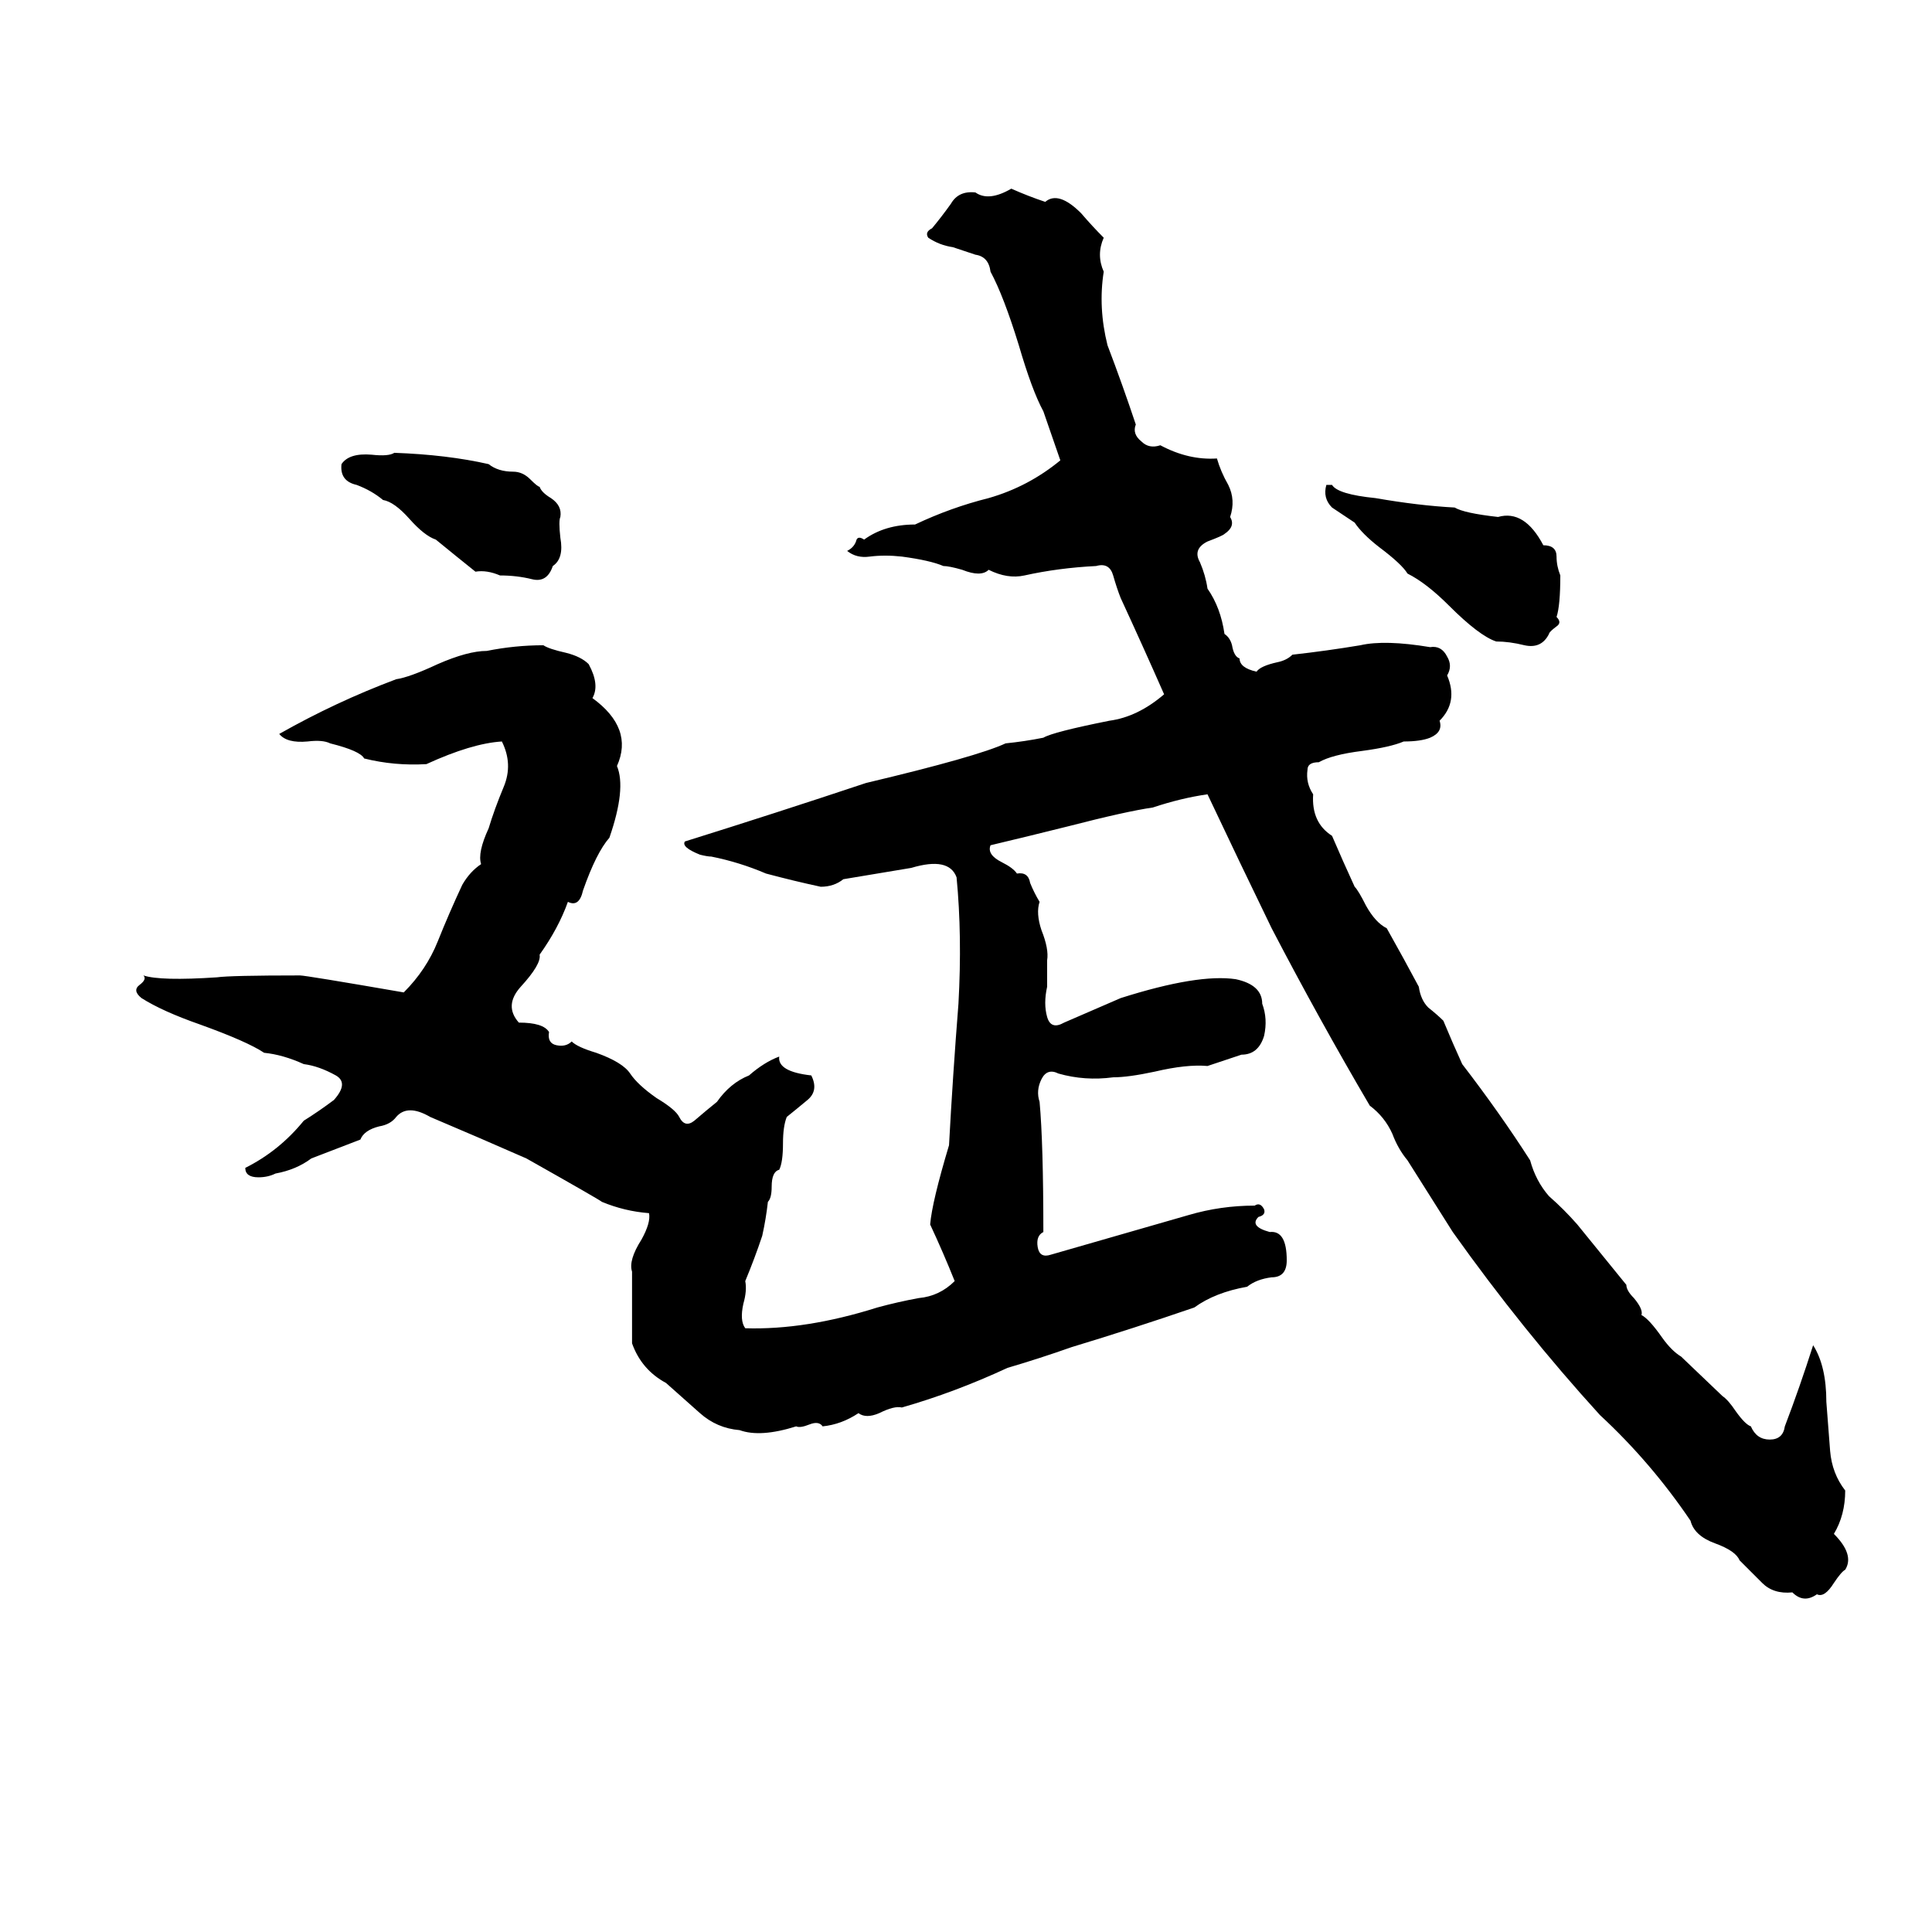 <svg xmlns="http://www.w3.org/2000/svg" viewBox="0 -800 1024 1024">
	<path fill="#000000" d="M536 -700Q545 -696 554 -693Q561 -699 573 -687Q579 -680 585 -674Q581 -665 585 -656Q582 -637 587 -617Q595 -596 602 -575Q600 -570 605 -566Q609 -562 615 -564Q630 -556 645 -557Q647 -550 651 -543Q655 -535 652 -526Q655 -521 649 -517Q648 -516 640 -513Q632 -509 636 -502Q639 -495 640 -488Q647 -478 649 -464Q652 -462 653 -458Q654 -452 657 -451Q657 -446 666 -444Q668 -447 677 -449Q682 -450 685 -453Q703 -455 721 -458Q734 -461 758 -457Q764 -458 767 -452Q770 -447 767 -442Q773 -428 763 -418Q765 -412 758 -409Q753 -407 744 -407Q737 -404 722 -402Q706 -400 699 -396Q693 -396 693 -392Q692 -385 696 -379Q695 -364 706 -357Q712 -343 718 -330Q720 -328 724 -320Q729 -311 735 -308Q744 -292 752 -277Q753 -270 757 -266Q762 -262 765 -259Q770 -247 775 -236Q795 -210 811 -185Q814 -174 821 -166Q829 -159 836 -151Q849 -135 862 -119Q862 -116 866 -112Q871 -106 870 -103Q874 -101 881 -91Q886 -84 891 -81L913 -60Q916 -58 920 -52Q925 -45 928 -44Q931 -37 938 -37Q945 -37 946 -44Q954 -65 961 -87Q968 -76 968 -57Q969 -44 970 -31Q971 -19 978 -10Q978 3 972 13Q983 24 978 32Q976 33 972 39Q967 47 963 45Q956 50 950 44Q940 45 934 39Q928 33 922 27Q920 22 909 18Q898 14 896 6Q875 -25 848 -50Q807 -95 770 -147Q758 -166 746 -185Q741 -191 738 -199Q734 -208 726 -214Q699 -260 674 -308Q657 -343 640 -379Q626 -377 611 -372Q597 -370 566 -362Q546 -357 525 -352Q523 -347 531 -343Q537 -340 539 -337Q545 -338 546 -332Q548 -327 551 -322Q549 -316 552 -307Q556 -297 555 -291Q555 -284 555 -277Q553 -268 555 -261Q557 -254 564 -258L594 -271Q635 -284 655 -281Q669 -278 669 -268Q672 -260 670 -251Q667 -241 658 -241Q649 -238 640 -235Q629 -236 612 -232Q598 -229 590 -229Q575 -227 561 -231Q555 -234 552 -228Q549 -222 551 -216Q553 -194 553 -147Q549 -145 550 -139Q551 -133 557 -135L630 -156Q647 -161 665 -161Q668 -163 670 -159Q671 -156 667 -155Q662 -150 673 -147Q682 -148 682 -132Q682 -123 674 -123Q666 -122 661 -118Q644 -115 633 -107Q601 -96 568 -86Q551 -80 534 -75Q506 -62 478 -54Q474 -55 466 -51Q459 -48 455 -51Q446 -45 436 -44Q434 -47 429 -45Q424 -43 422 -44Q403 -38 392 -42Q380 -43 371 -51Q362 -59 353 -67Q340 -74 335 -88Q335 -107 335 -126Q333 -132 340 -143Q345 -152 344 -157Q331 -158 319 -163Q318 -164 279 -186Q254 -197 228 -208Q216 -215 210 -208Q207 -204 201 -203Q193 -201 191 -196Q178 -191 165 -186Q157 -180 146 -178Q142 -176 137 -176Q130 -176 130 -181Q148 -190 161 -206Q169 -211 177 -217Q185 -226 178 -230Q169 -235 161 -236Q150 -241 140 -242Q131 -248 106 -257Q86 -264 75 -271Q70 -275 74 -278Q78 -281 76 -283Q85 -280 115 -282Q122 -283 159 -283Q162 -283 214 -274Q226 -286 232 -301Q238 -316 245 -331Q249 -338 255 -342Q253 -348 259 -361Q262 -371 267 -383Q272 -395 266 -407Q250 -406 226 -395Q209 -394 193 -398Q191 -402 175 -406Q171 -408 163 -407Q152 -406 148 -411Q178 -428 210 -440Q217 -441 232 -448Q248 -455 258 -455Q273 -458 288 -458Q291 -456 300 -454Q308 -452 312 -448Q318 -437 314 -430Q336 -414 327 -394Q332 -382 323 -356Q316 -348 309 -328Q307 -319 301 -322Q296 -308 286 -294Q287 -289 276 -277Q267 -267 275 -258Q288 -258 291 -253Q290 -247 295 -246Q300 -245 303 -248Q306 -245 316 -242Q330 -237 334 -231Q338 -225 348 -218Q358 -212 360 -208Q363 -202 368 -206Q375 -212 380 -216Q387 -226 397 -230Q405 -237 413 -240Q412 -232 430 -230Q434 -222 428 -217Q422 -212 417 -208Q415 -203 415 -194Q415 -184 413 -180Q409 -179 409 -171Q409 -165 407 -163Q406 -154 404 -145Q400 -133 395 -121Q396 -116 394 -109Q392 -100 395 -96Q427 -95 465 -107Q476 -110 487 -112Q498 -113 506 -121Q500 -136 493 -151Q494 -163 503 -193Q505 -230 508 -268Q510 -304 507 -335Q503 -346 483 -340Q465 -337 447 -334Q442 -330 435 -330Q421 -333 406 -337Q392 -343 377 -346Q375 -346 371 -347Q361 -351 363 -354Q411 -369 459 -385Q518 -399 533 -406Q543 -407 553 -409Q558 -412 588 -418Q603 -420 617 -432Q606 -457 594 -483Q592 -488 590 -495Q588 -502 581 -500Q561 -499 543 -495Q534 -493 524 -498Q520 -494 510 -498Q503 -500 500 -500Q493 -503 478 -505Q469 -506 461 -505Q454 -504 449 -508Q453 -510 454 -514Q455 -516 458 -514Q469 -522 485 -522Q504 -531 524 -536Q545 -542 562 -556L553 -582Q547 -593 540 -617Q532 -643 525 -656Q524 -664 517 -665Q511 -667 505 -669Q498 -670 492 -674Q490 -677 494 -679Q499 -685 504 -692Q508 -699 517 -698Q524 -693 536 -700ZM209 -560Q237 -559 259 -554Q264 -550 272 -550Q277 -550 281 -546Q285 -542 286 -542Q287 -539 292 -536Q298 -532 297 -526Q296 -524 297 -515Q299 -504 293 -500Q290 -491 282 -493Q274 -495 265 -495Q258 -498 252 -497Q242 -505 231 -514Q225 -516 217 -525Q209 -534 203 -535Q197 -540 189 -543Q180 -545 181 -554Q185 -560 197 -559Q206 -558 209 -560ZM703 -543H706Q709 -538 729 -536Q752 -532 771 -531Q776 -528 794 -526Q808 -530 818 -511Q825 -511 825 -505Q825 -500 827 -495Q827 -479 825 -473Q828 -470 825 -468Q821 -465 821 -464Q817 -456 808 -458Q800 -460 793 -460Q784 -463 768 -479Q756 -491 746 -496Q743 -501 731 -510Q722 -517 718 -523Q712 -527 706 -531Q701 -536 703 -543Z"/>
</svg>